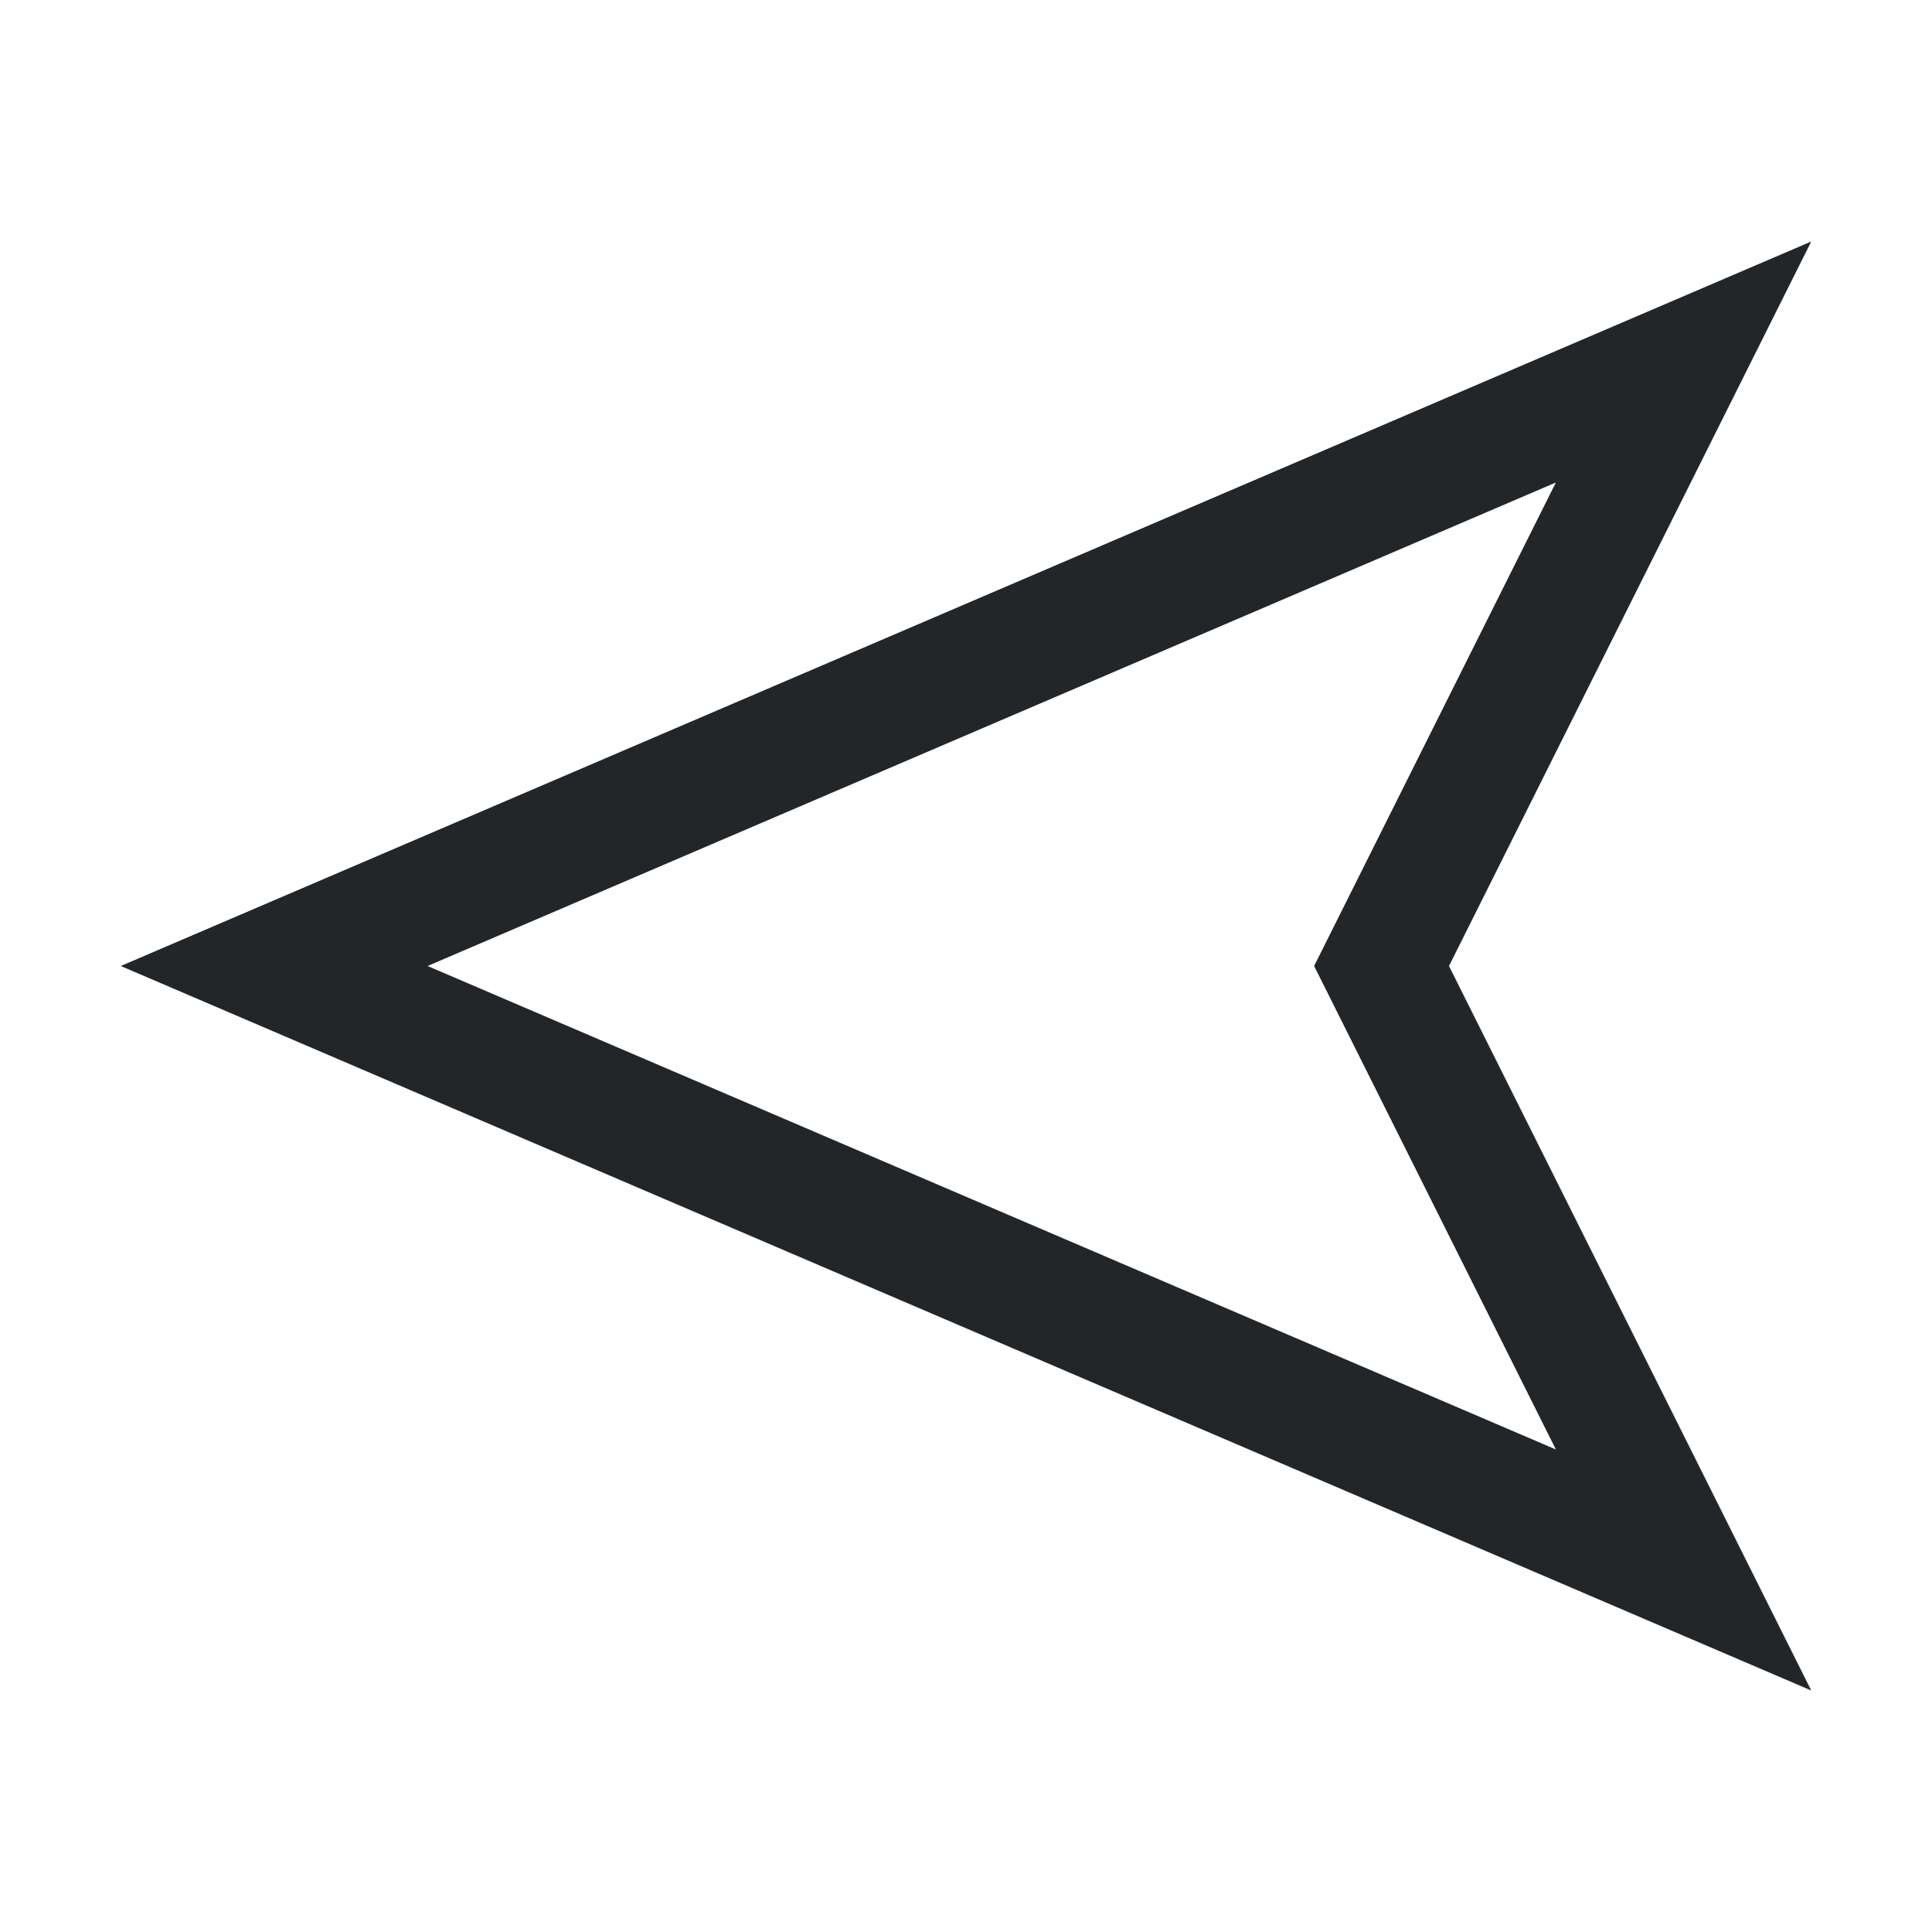 <svg version="1.1" viewBox="0 0 16 16" xmlns="http://www.w3.org/2000/svg">
    <defs>
        <style id="current-color-scheme" type="text/css">.ColorScheme-Text {
        color:#232629;
      }</style>
    </defs>
    <path class="ColorScheme-Text" d="m15 2-3 6 3 6-14-6zm-2.115 1.996-9.344 4.004 9.344 4.004-2.002-4.004z" fill="currentColor"/>
</svg>
